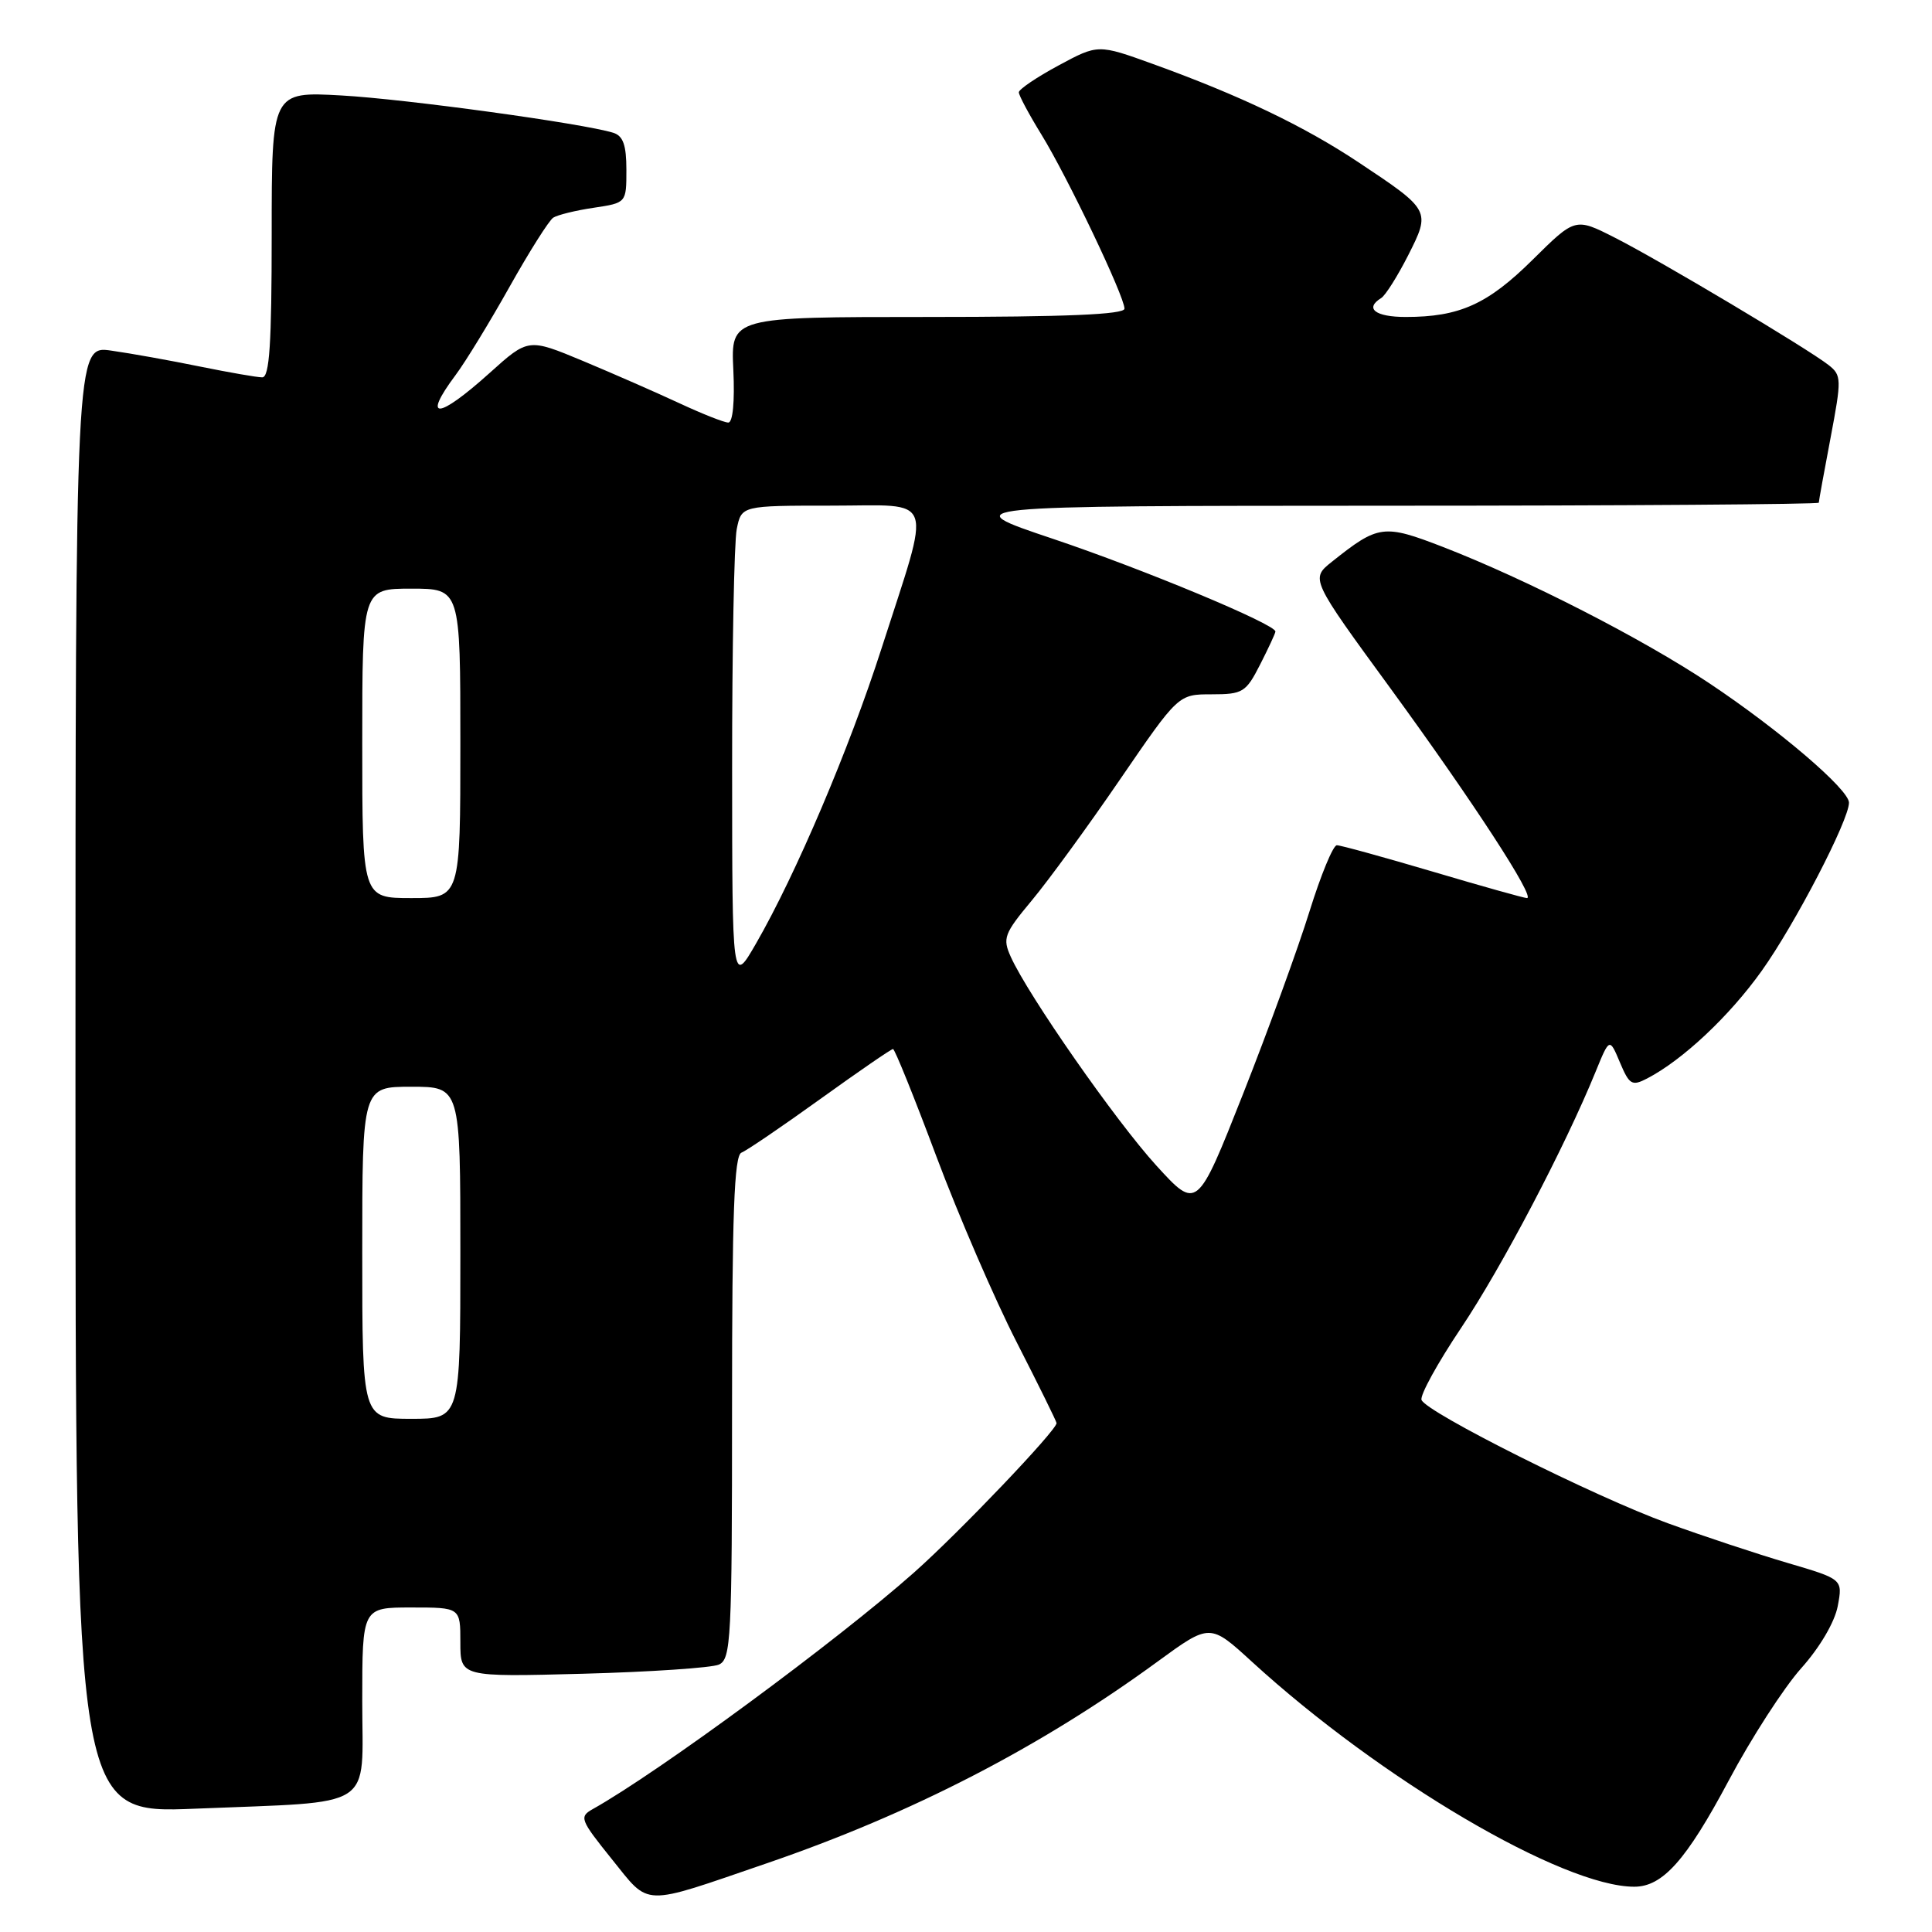 <?xml version="1.0" encoding="UTF-8" standalone="no"?>
<!DOCTYPE svg PUBLIC "-//W3C//DTD SVG 1.1//EN" "http://www.w3.org/Graphics/SVG/1.1/DTD/svg11.dtd" >
<svg xmlns="http://www.w3.org/2000/svg" xmlns:xlink="http://www.w3.org/1999/xlink" version="1.1" viewBox="0 0 256 256">
 <g >
 <path fill="currentColor"
d=" M 101.56 246.91 C 120.80 240.32 137.89 231.50 153.41 220.15 C 160.33 215.10 160.33 215.10 165.91 220.21 C 182.98 235.82 207.08 250.00 216.55 250.00 C 220.31 250.00 223.44 246.49 229.06 235.94 C 232.05 230.31 236.38 223.61 238.67 221.05 C 241.14 218.29 243.11 214.93 243.51 212.82 C 244.18 209.25 244.18 209.25 236.84 207.09 C 232.80 205.90 225.68 203.54 221.00 201.84 C 211.29 198.32 189.00 187.15 188.36 185.50 C 188.13 184.89 190.49 180.60 193.61 175.95 C 198.96 167.97 207.37 151.96 211.43 142.00 C 213.27 137.50 213.27 137.50 214.65 140.78 C 215.90 143.74 216.24 143.95 218.26 142.90 C 222.96 140.46 229.16 134.64 233.43 128.65 C 237.84 122.48 245.00 108.67 245.00 106.36 C 245.00 104.61 235.74 96.70 226.50 90.54 C 217.60 84.61 202.29 76.78 191.24 72.49 C 183.33 69.43 182.65 69.52 176.49 74.43 C 173.64 76.70 173.64 76.70 184.30 91.29 C 195.13 106.14 203.51 119.00 202.33 119.00 C 201.97 119.00 196.36 117.43 189.86 115.50 C 183.36 113.58 177.64 112.00 177.14 112.00 C 176.64 112.00 175.02 115.94 173.52 120.75 C 172.03 125.56 168.07 136.44 164.72 144.93 C 158.62 160.36 158.62 160.36 153.21 154.43 C 147.83 148.52 136.26 131.93 133.94 126.80 C 132.82 124.32 133.04 123.73 136.73 119.30 C 138.93 116.66 144.20 109.44 148.43 103.25 C 156.14 92.00 156.14 92.00 160.55 92.00 C 164.68 92.00 165.09 91.75 166.98 88.04 C 168.09 85.86 169.00 83.90 169.00 83.68 C 169.00 82.71 151.57 75.45 139.59 71.42 C 126.50 67.03 126.50 67.03 183.75 67.01 C 215.24 67.01 241.00 66.82 241.00 66.61 C 241.00 66.40 241.70 62.53 242.56 58.01 C 244.03 50.24 244.02 49.73 242.31 48.38 C 239.54 46.20 219.88 34.48 213.97 31.49 C 208.73 28.83 208.73 28.83 203.08 34.42 C 197.12 40.32 193.39 42.00 186.26 42.00 C 182.23 42.00 180.78 40.87 183.02 39.49 C 183.58 39.14 185.18 36.60 186.58 33.85 C 189.59 27.90 189.56 27.86 180.03 21.52 C 172.78 16.70 164.33 12.66 152.80 8.49 C 145.50 5.85 145.50 5.85 140.25 8.68 C 137.37 10.23 135.01 11.83 135.00 12.23 C 135.00 12.64 136.35 15.16 138.00 17.84 C 141.46 23.47 149.00 39.27 149.00 40.90 C 149.00 41.67 141.26 42.00 122.92 42.00 C 96.84 42.00 96.84 42.00 97.17 49.00 C 97.37 53.23 97.10 56.00 96.50 55.99 C 95.95 55.99 93.03 54.83 90.00 53.42 C 86.97 52.01 81.24 49.50 77.25 47.83 C 70.00 44.81 70.00 44.81 64.89 49.41 C 58.01 55.60 55.86 55.73 60.38 49.68 C 61.69 47.93 64.90 42.67 67.52 38.00 C 70.14 33.33 72.75 29.20 73.31 28.84 C 73.87 28.48 76.28 27.88 78.67 27.53 C 83.00 26.88 83.00 26.88 83.00 22.51 C 83.00 19.22 82.57 18.00 81.25 17.59 C 77.23 16.35 53.82 13.13 45.25 12.65 C 36.00 12.13 36.00 12.13 36.00 31.06 C 36.00 45.55 35.71 50.00 34.75 50.00 C 34.06 50.00 30.35 49.35 26.50 48.57 C 22.65 47.78 17.36 46.83 14.75 46.46 C 10.00 45.77 10.00 45.77 10.00 143.04 C 10.00 240.31 10.00 240.31 25.86 239.66 C 50.10 238.66 48.00 240.02 48.00 225.38 C 48.00 213.00 48.00 213.00 54.50 213.00 C 61.00 213.00 61.00 213.00 61.00 217.60 C 61.00 222.21 61.00 222.21 77.25 221.78 C 86.19 221.54 94.29 220.99 95.25 220.57 C 96.87 219.85 97.00 217.24 97.00 186.50 C 97.00 160.80 97.28 153.10 98.25 152.73 C 98.94 152.46 103.64 149.26 108.70 145.62 C 113.76 141.98 118.09 139.00 118.33 139.00 C 118.56 139.00 121.15 145.41 124.08 153.25 C 127.02 161.09 131.80 172.15 134.71 177.84 C 137.62 183.53 140.00 188.36 140.00 188.57 C 140.00 189.53 127.09 203.07 121.11 208.37 C 110.90 217.43 87.27 234.83 78.55 239.71 C 76.72 240.74 76.87 241.12 81.05 246.32 C 86.19 252.69 84.81 252.65 101.56 246.91 Z  M 48.00 166.00 C 48.00 144.00 48.00 144.00 54.50 144.00 C 61.00 144.00 61.00 144.00 61.00 166.00 C 61.00 188.00 61.00 188.00 54.50 188.00 C 48.00 188.00 48.00 188.00 48.00 166.00 Z  M 97.01 101.88 C 97.00 86.13 97.28 71.84 97.62 70.12 C 98.25 67.00 98.25 67.00 110.20 67.00 C 124.13 67.00 123.49 65.13 116.78 86.00 C 112.52 99.25 105.44 115.89 100.19 125.00 C 97.02 130.50 97.02 130.50 97.01 101.88 Z  M 48.00 98.50 C 48.00 78.00 48.00 78.00 54.50 78.00 C 61.00 78.00 61.00 78.00 61.00 98.50 C 61.00 119.00 61.00 119.00 54.50 119.00 C 48.00 119.00 48.00 119.00 48.00 98.50 Z "/>
</g>
</svg>